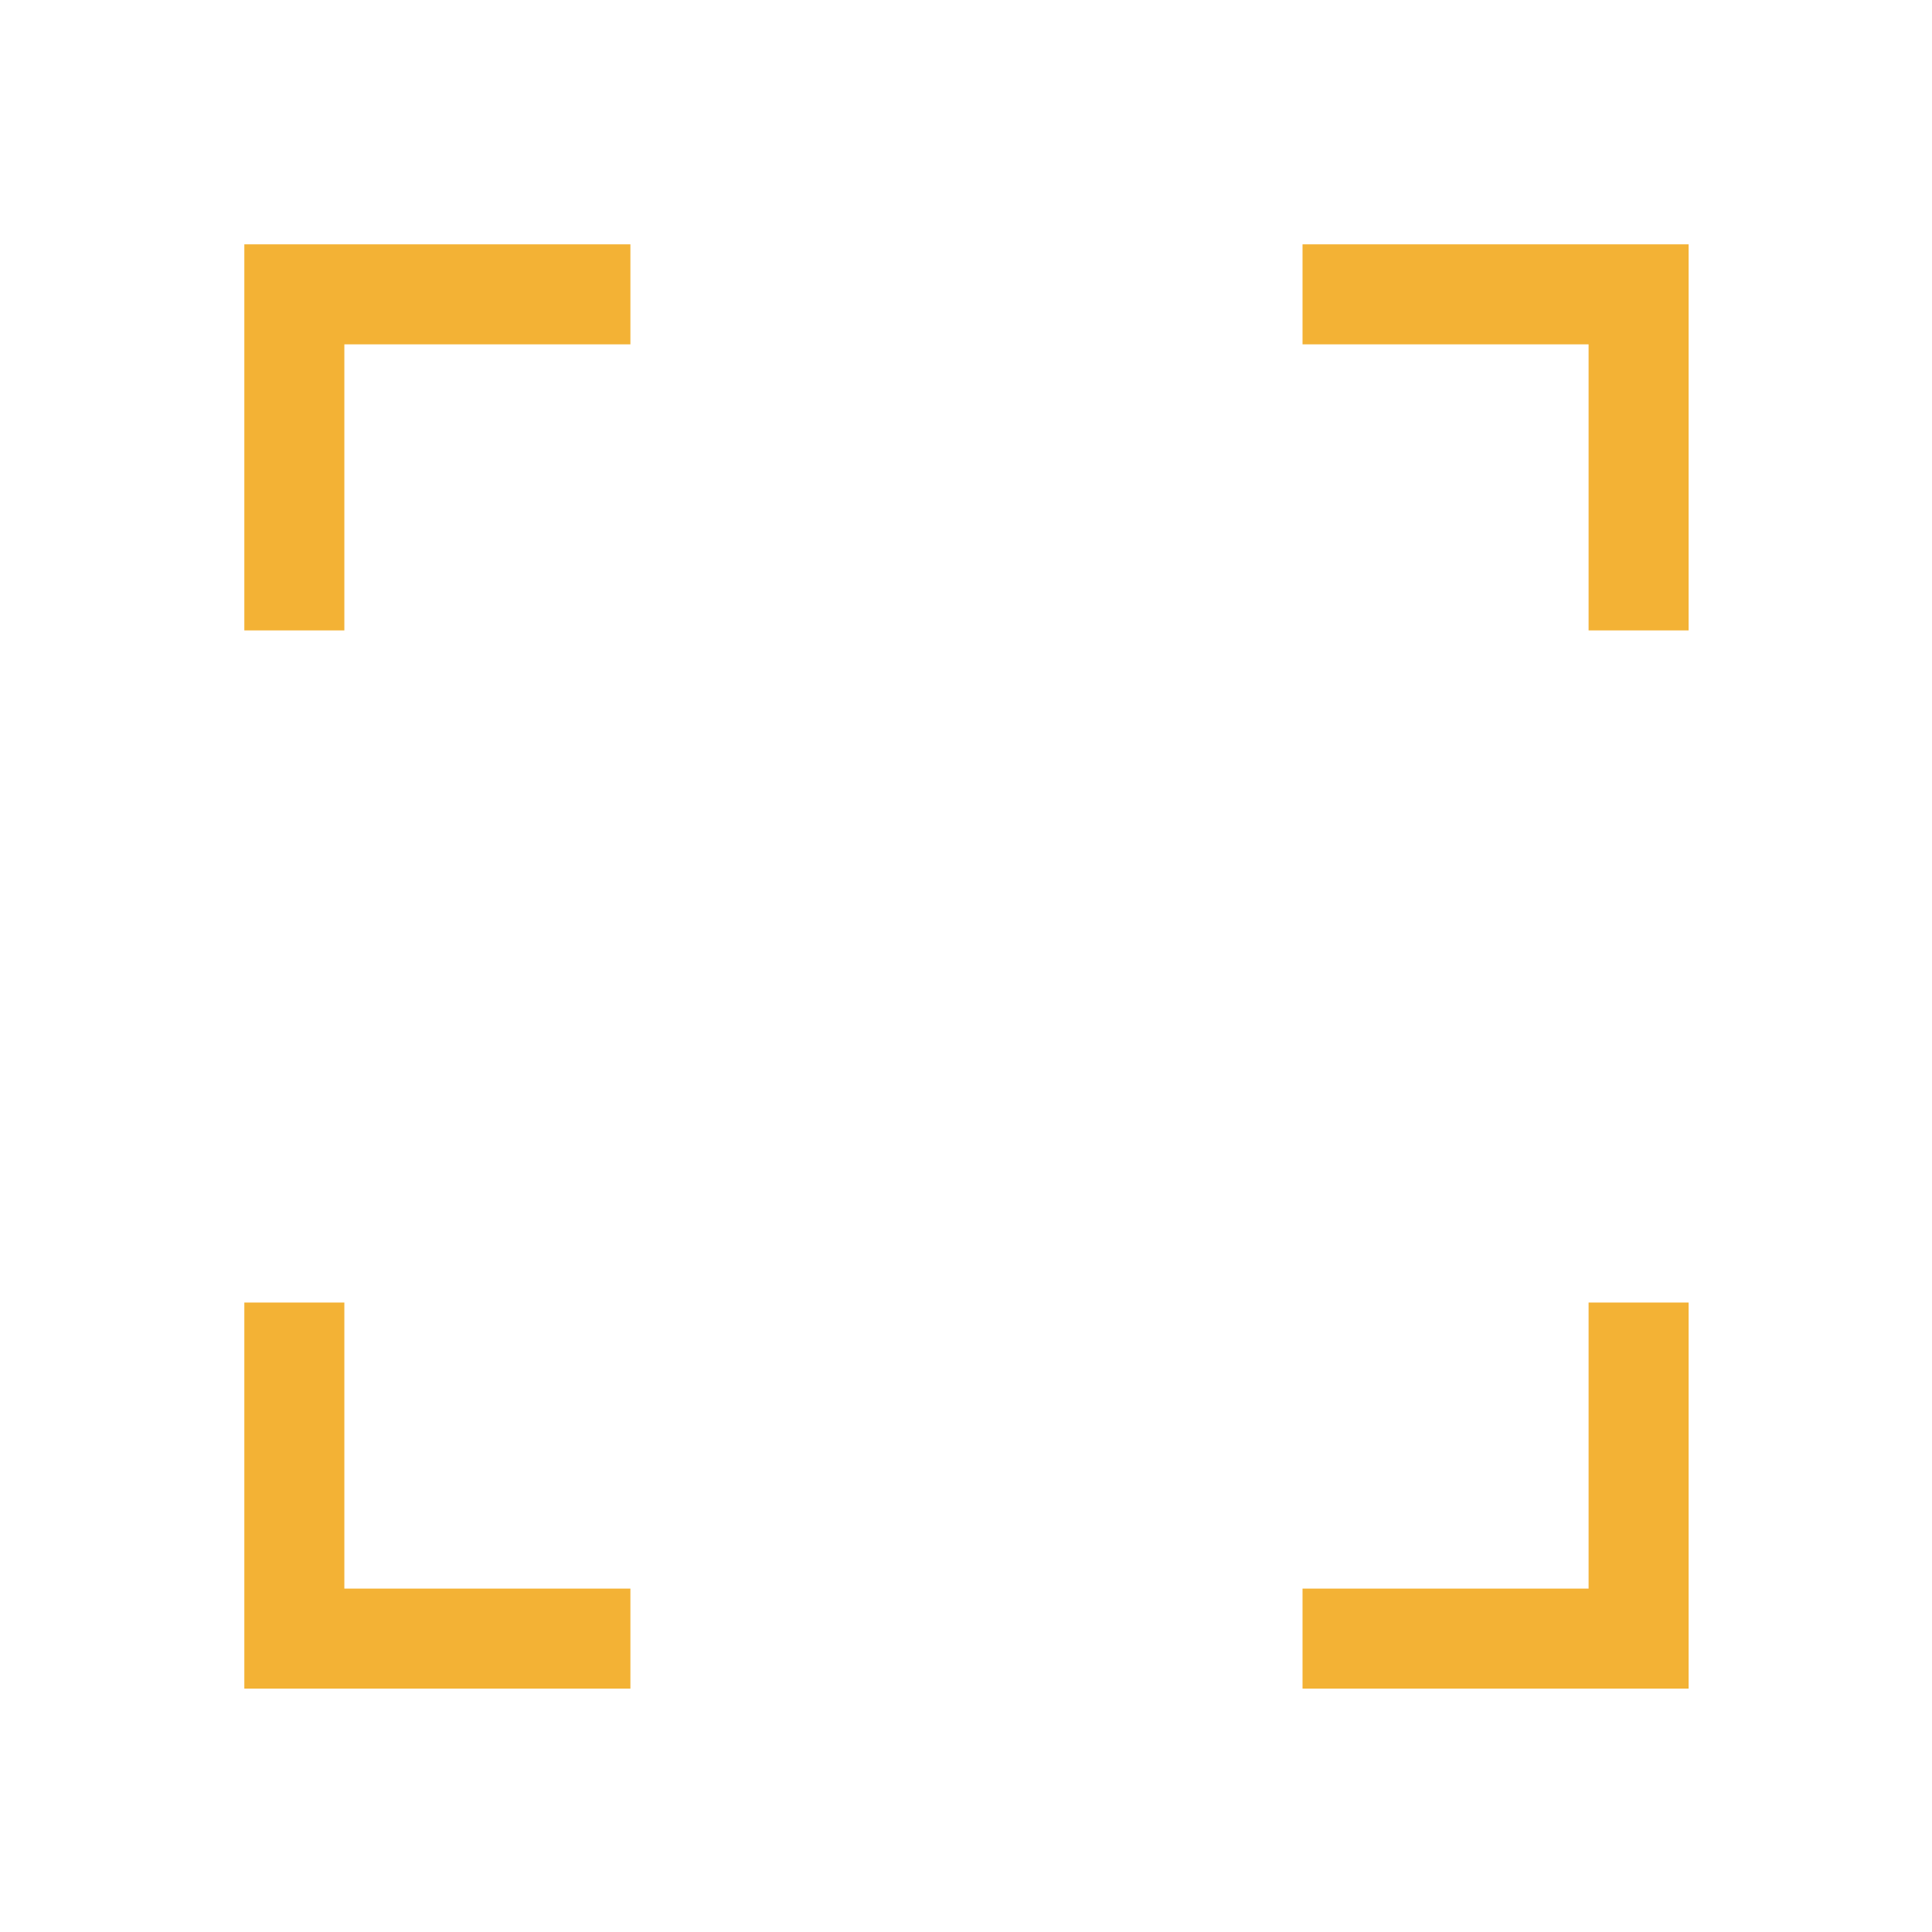 <svg width="2048" height="2048" viewBox="0 0 2048 2048" fill="none" xmlns="http://www.w3.org/2000/svg">
<path fill-rule="evenodd" clip-rule="evenodd" d="M259 259H668.256V365.025H365.025V668.256H259V259ZM1683.97 365.025H1380.74V259H1790V668.256H1683.97V365.025ZM365.025 1683.97V1380.74H259V1790H668.256V1683.97H365.025ZM1683.97 1683.97V1380.74H1790V1790H1380.74V1683.97H1683.97Z" fill="#F3B235"/>
</svg>
